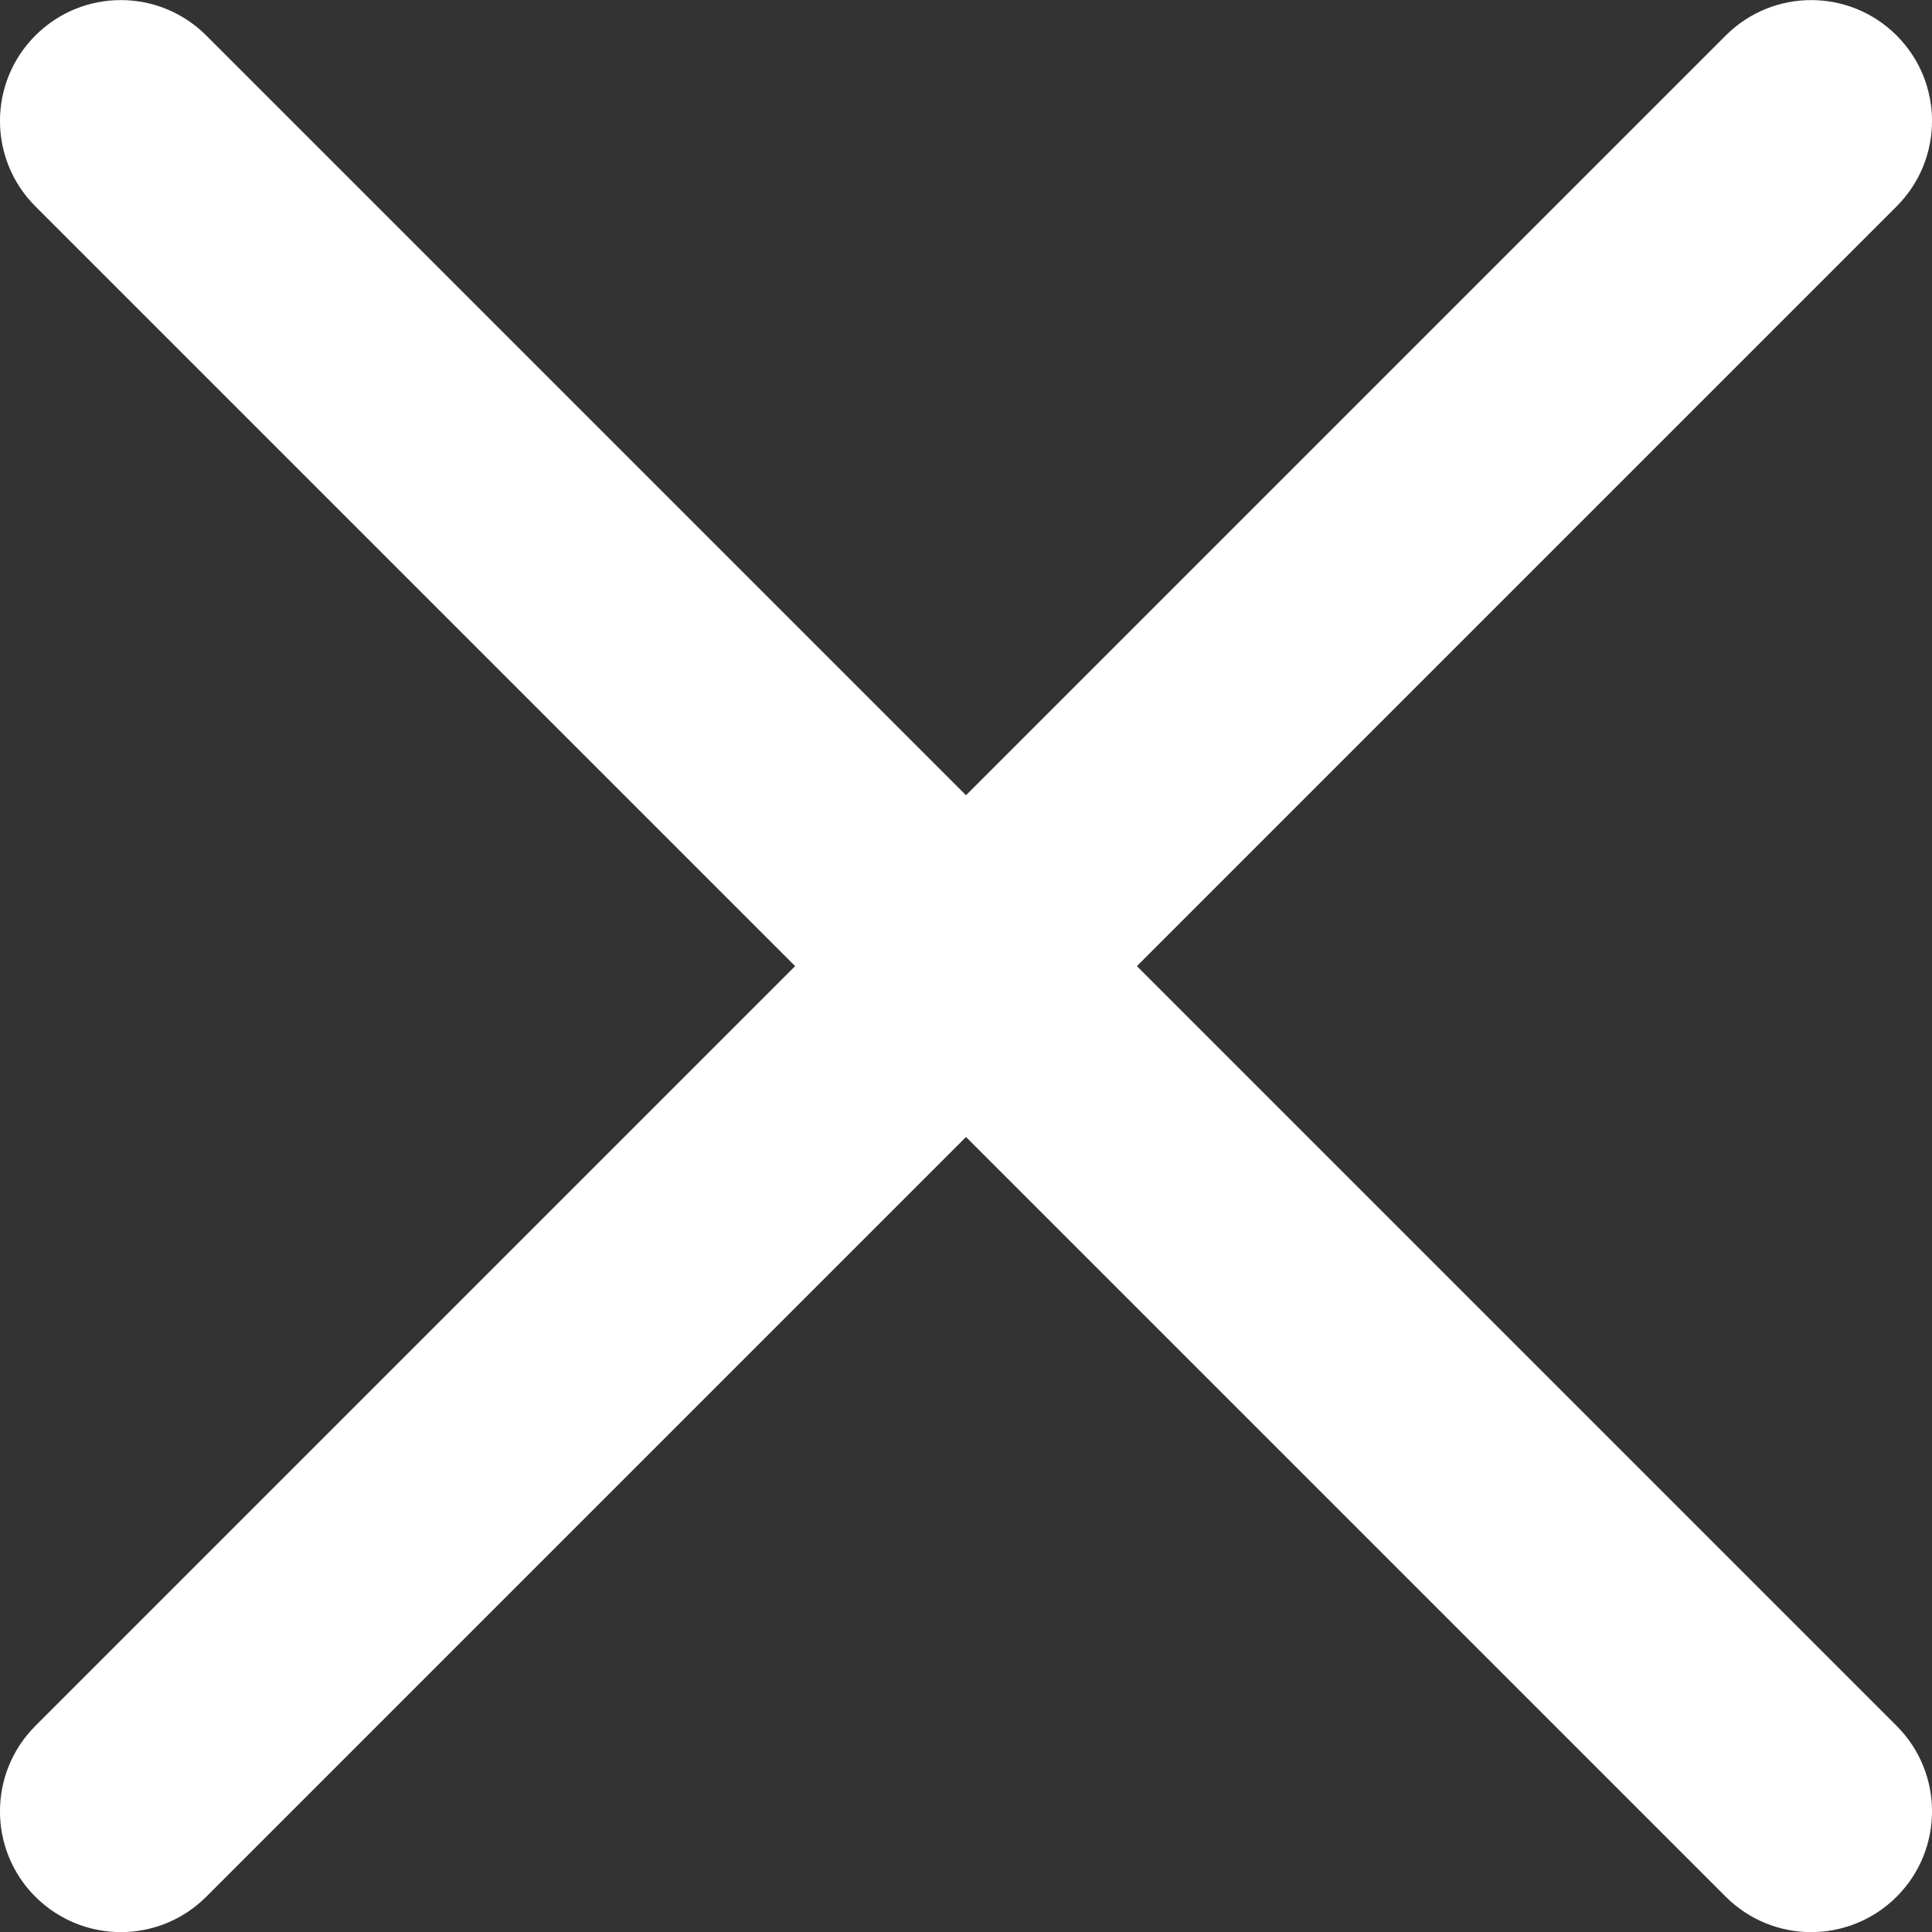 <svg width="16" height="16" viewBox="0 0 16 16" fill="none" xmlns="http://www.w3.org/2000/svg">
<rect x="0" y="0" width="16" height="16" fill="#333333" stroke="none"/>
<path d="M9.415 8.001L15.707 1.709C16.098 1.318 16.098 0.685 15.707 0.294C15.316 -0.097 14.683 -0.097 14.292 0.294L8 6.586L1.708 0.294C1.317 -0.097 0.684 -0.097 0.293 0.294C-0.098 0.685 -0.098 1.318 0.293 1.709L6.585 8.001L0.293 14.293C-0.098 14.684 -0.098 15.318 0.293 15.708C0.489 15.903 0.745 16.001 1.001 16.001C1.256 16.001 1.513 15.903 1.708 15.708L8 9.416L14.292 15.708C14.487 15.903 14.744 16.001 14.999 16.001C15.255 16.001 15.511 15.903 15.707 15.708C16.098 15.317 16.098 14.684 15.707 14.293L9.415 8.001Z" fill="white"/>
</svg>

